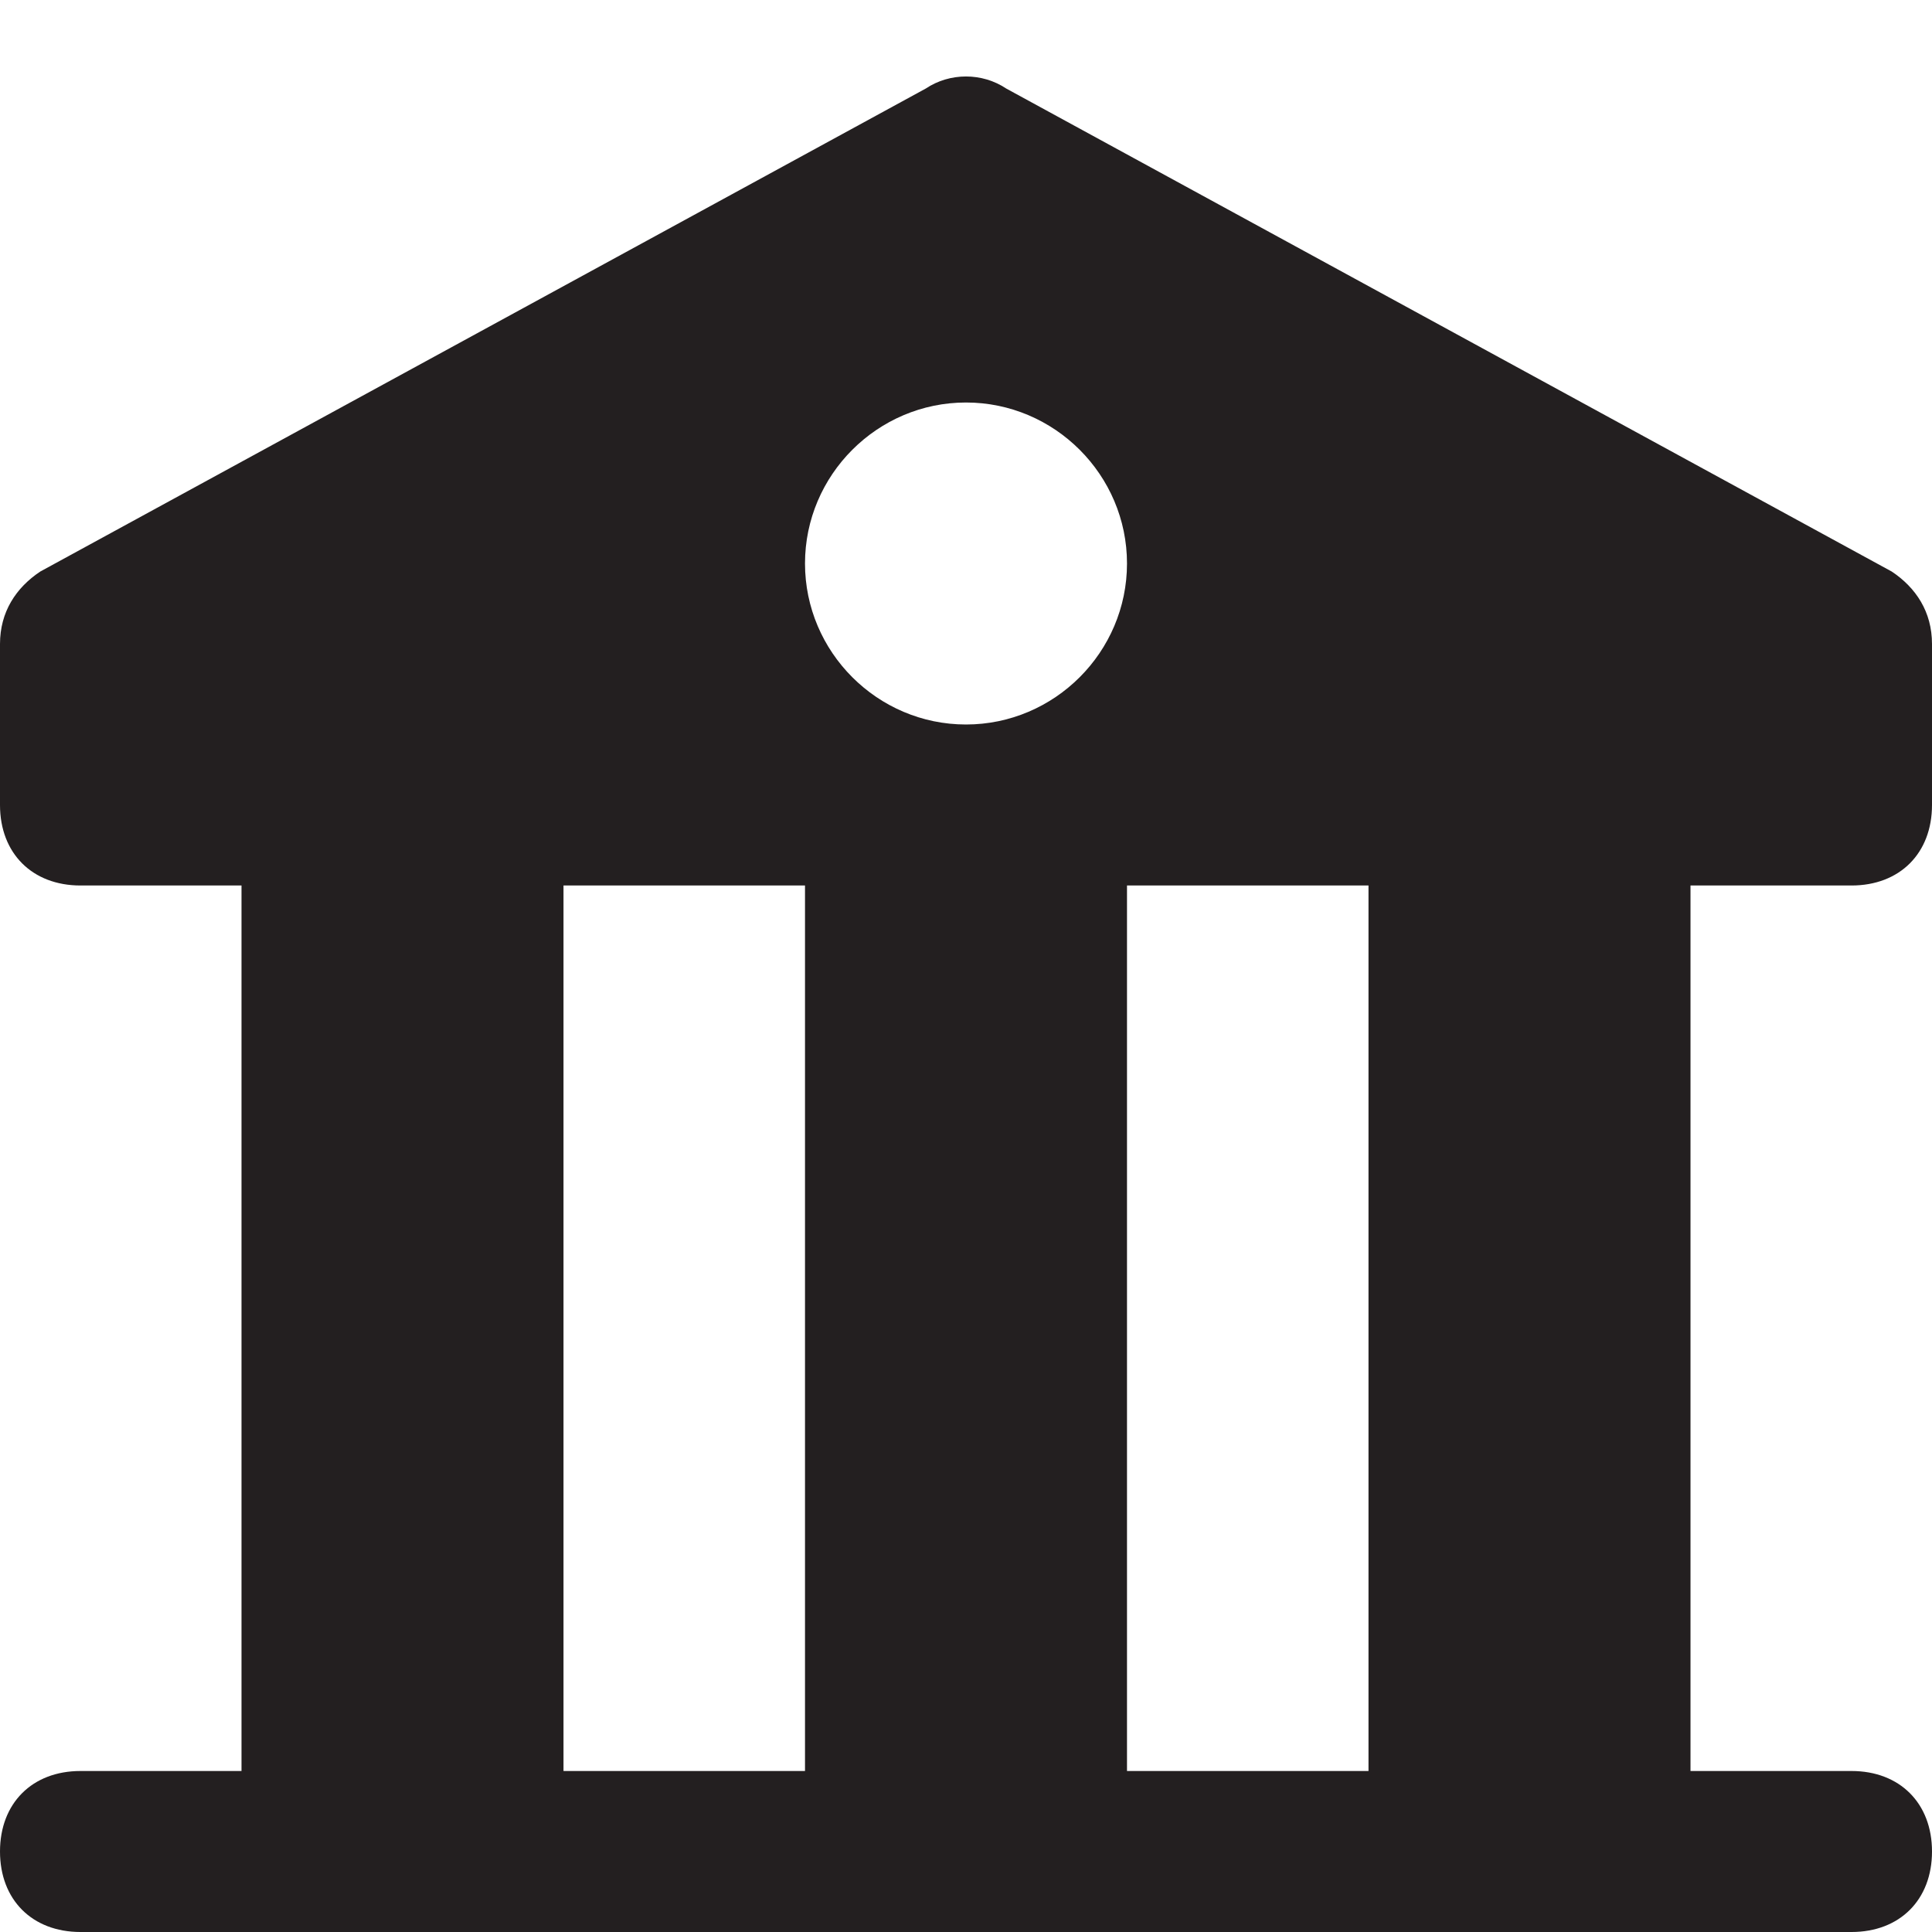 <?xml version="1.0" encoding="utf-8"?>
<!-- Generator: Adobe Illustrator 19.1.0, SVG Export Plug-In . SVG Version: 6.00 Build 0)  -->
<!DOCTYPE svg PUBLIC "-//W3C//DTD SVG 1.1//EN" "http://www.w3.org/Graphics/SVG/1.1/DTD/svg11.dtd">
<svg version="1.1" id="Layer_49" xmlns="http://www.w3.org/2000/svg" xmlns:xlink="http://www.w3.org/1999/xlink" x="0px" y="0px"
	 width="24px" height="24px" viewBox="0 0 24 24" enable-background="new 0 0 24 24" xml:space="preserve">
<path fill="#231F20" d="M23,11c0.6,0,1-0.4,1-1V8c0-0.4-0.2-0.7-0.5-0.9l-11-6c-0.3-0.2-0.7-0.2-1,0l-11,6C0.2,7.3,0,7.6,0,8v2
	c0,0.6,0.4,1,1,1h2v11H1c-0.6,0-1,0.4-1,1s0.4,1,1,1h22c0.6,0,1-0.4,1-1s-0.4-1-1-1h-2V11H23z M10,22H7V11h3V22z M12,9
	c-1.1,0-2-0.9-2-2s0.9-2,2-2s2,0.9,2,2S13.1,9,12,9z M17,22h-3V11h3V22z"/>
</svg>
